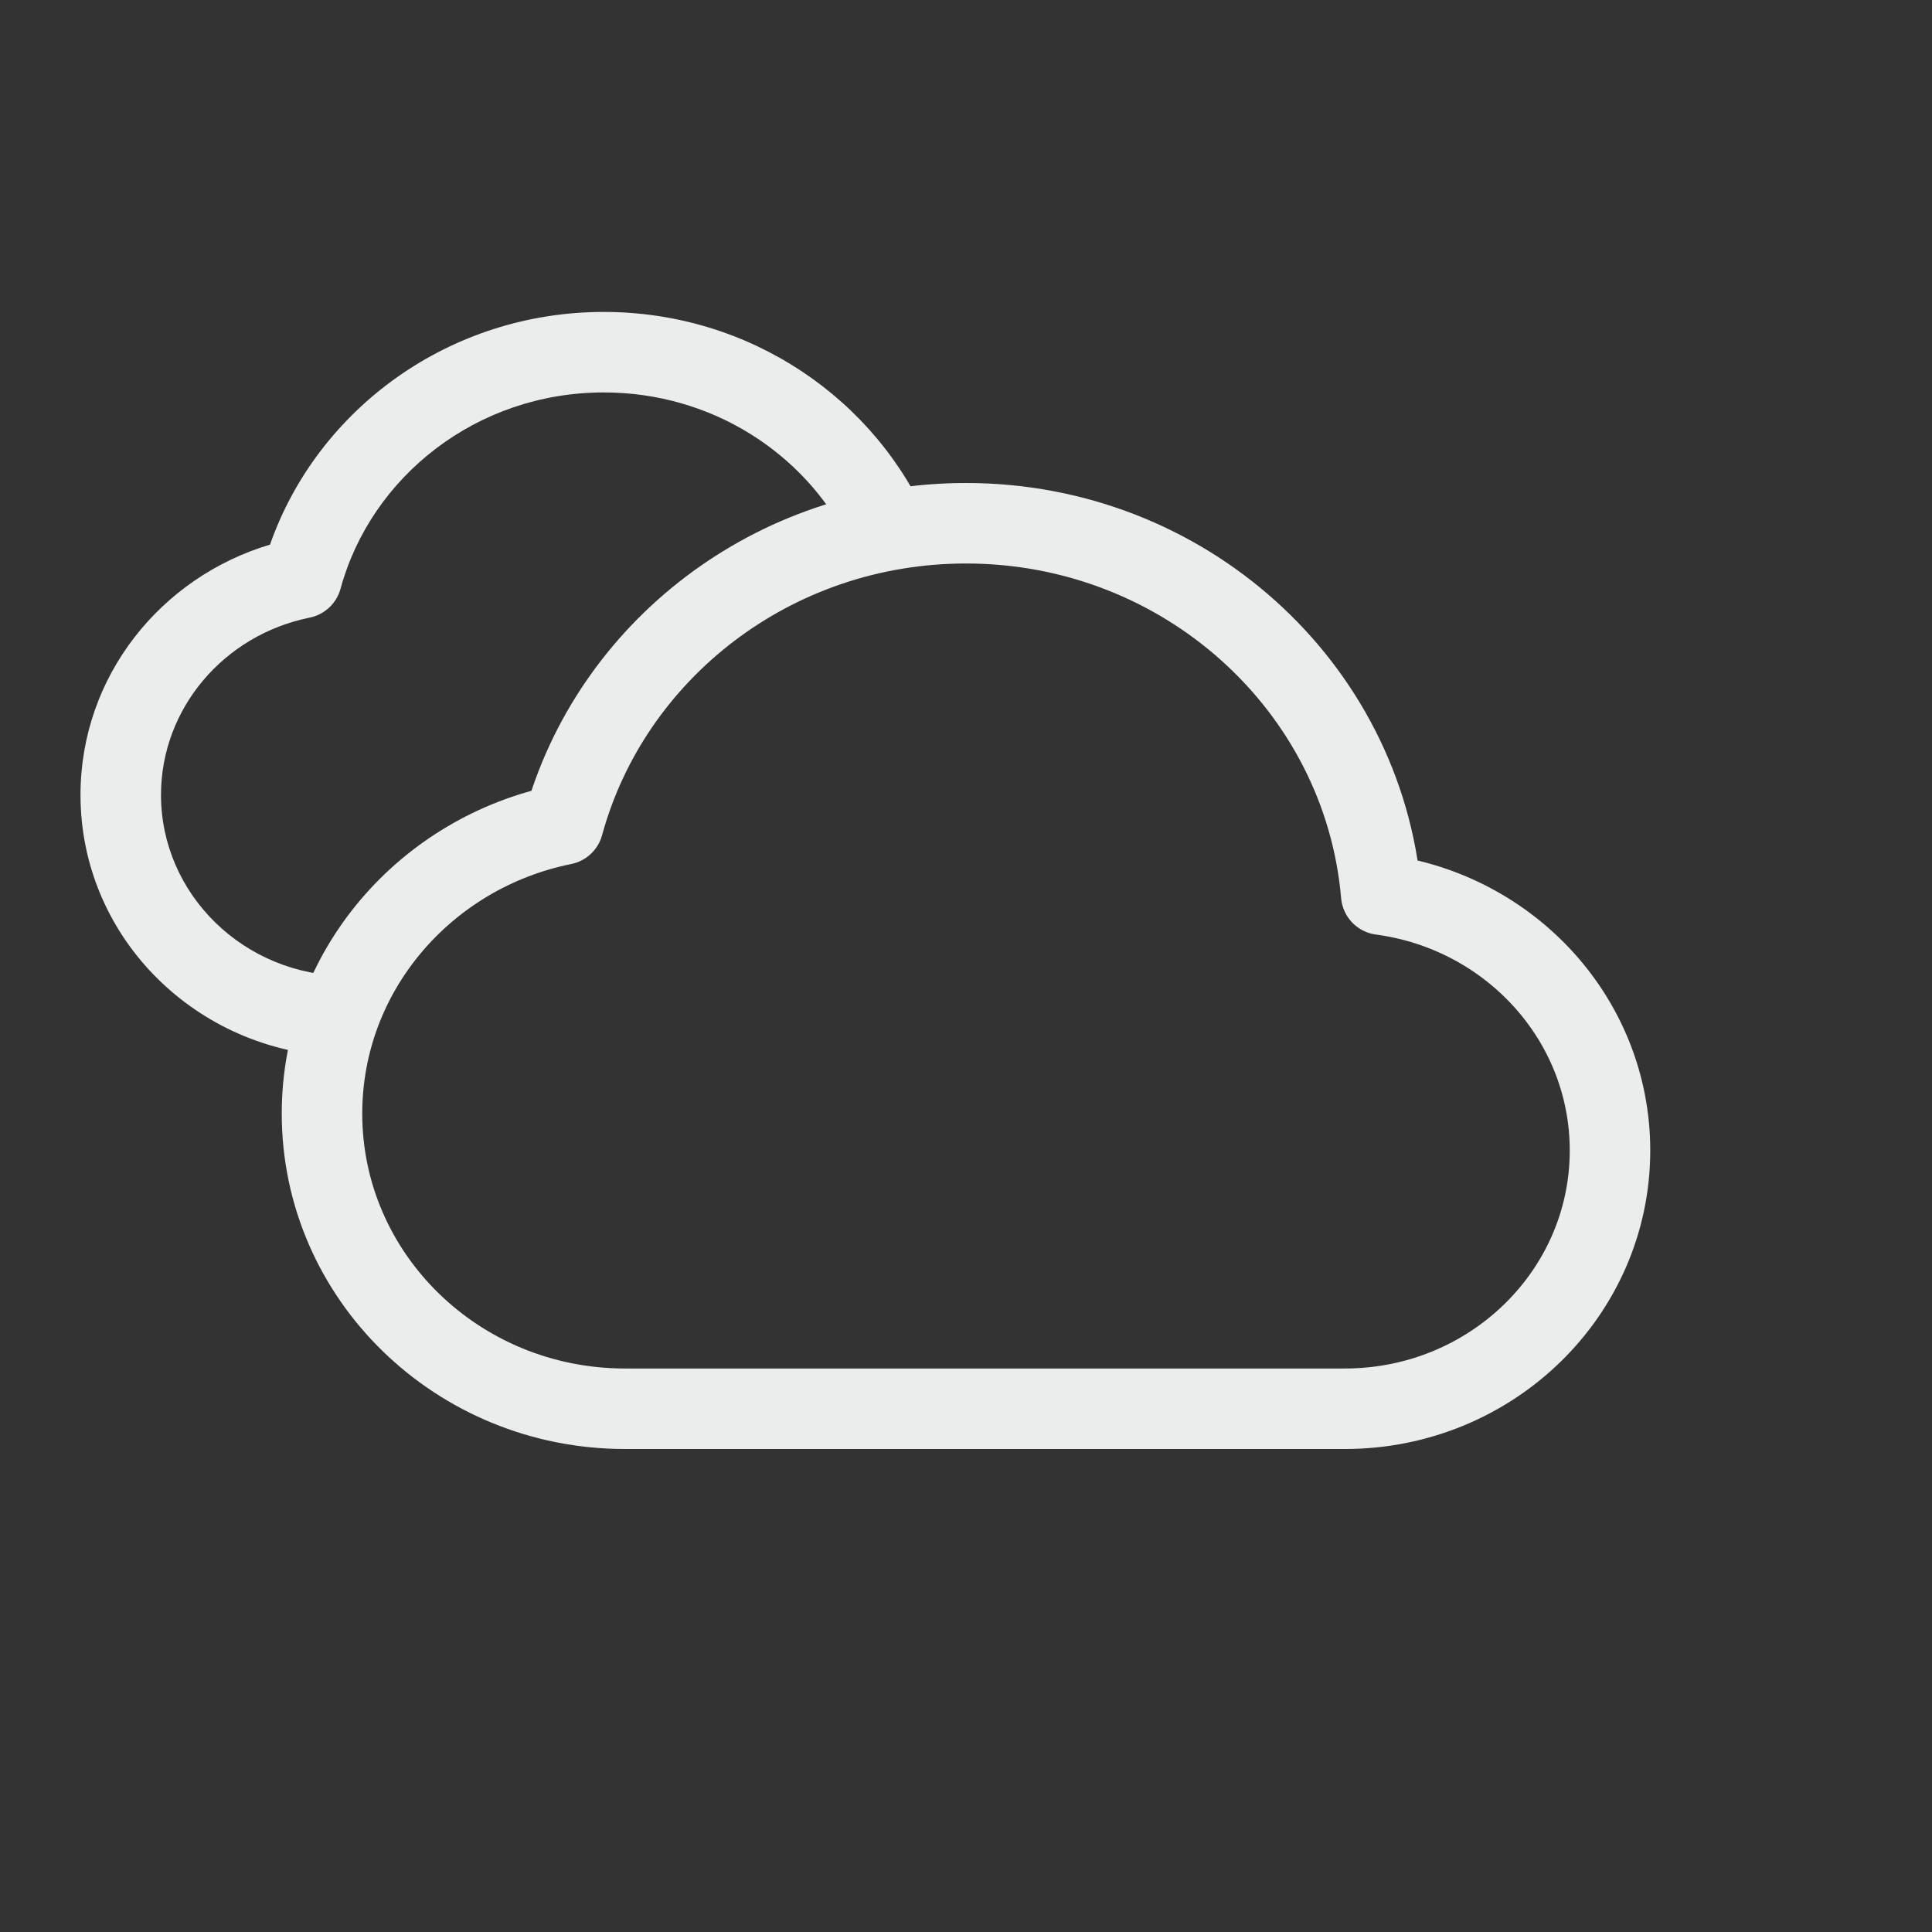 <svg width="48" height="48" viewBox="0 0 48 48" fill="none" xmlns="http://www.w3.org/2000/svg">
<rect x="0" y="0" width="48" height="48" fill="#333333" stroke="none"/>
<path fill-rule="evenodd" clip-rule="evenodd" d="M15 7.75C11.169 7.75 7.894 10.155 6.708 13.531C3.997 14.339 2 16.803 2 19.75C2 23.224 4.772 26.024 8.224 26.237C8.409 25.524 8.703 24.855 9.088 24.25H8.647C6.056 24.25 4 22.211 4 19.75C4 17.6 5.566 15.774 7.693 15.345C8.064 15.27 8.361 14.992 8.46 14.628C9.222 11.835 11.85 9.75 15 9.75C17.684 9.75 19.984 11.26 21.08 13.433C21.729 13.235 22.405 13.102 23.102 13.04C21.783 9.924 18.64 7.75 15 7.75Z" fill="#EBEDED"/>
<path d="M15.529 35C11.371 35 8 31.717 8 27.667C8 24.129 10.572 21.177 13.994 20.486C15.17 16.176 19.204 13 24 13C29.422 13 33.87 17.059 34.316 22.227C37.527 22.656 40 25.338 40 28.583C40 32.127 37.05 35 33.412 35H15.529Z" stroke="#EBEDED" stroke-width="2" stroke-linecap="round" stroke-linejoin="round"/>
</svg>
